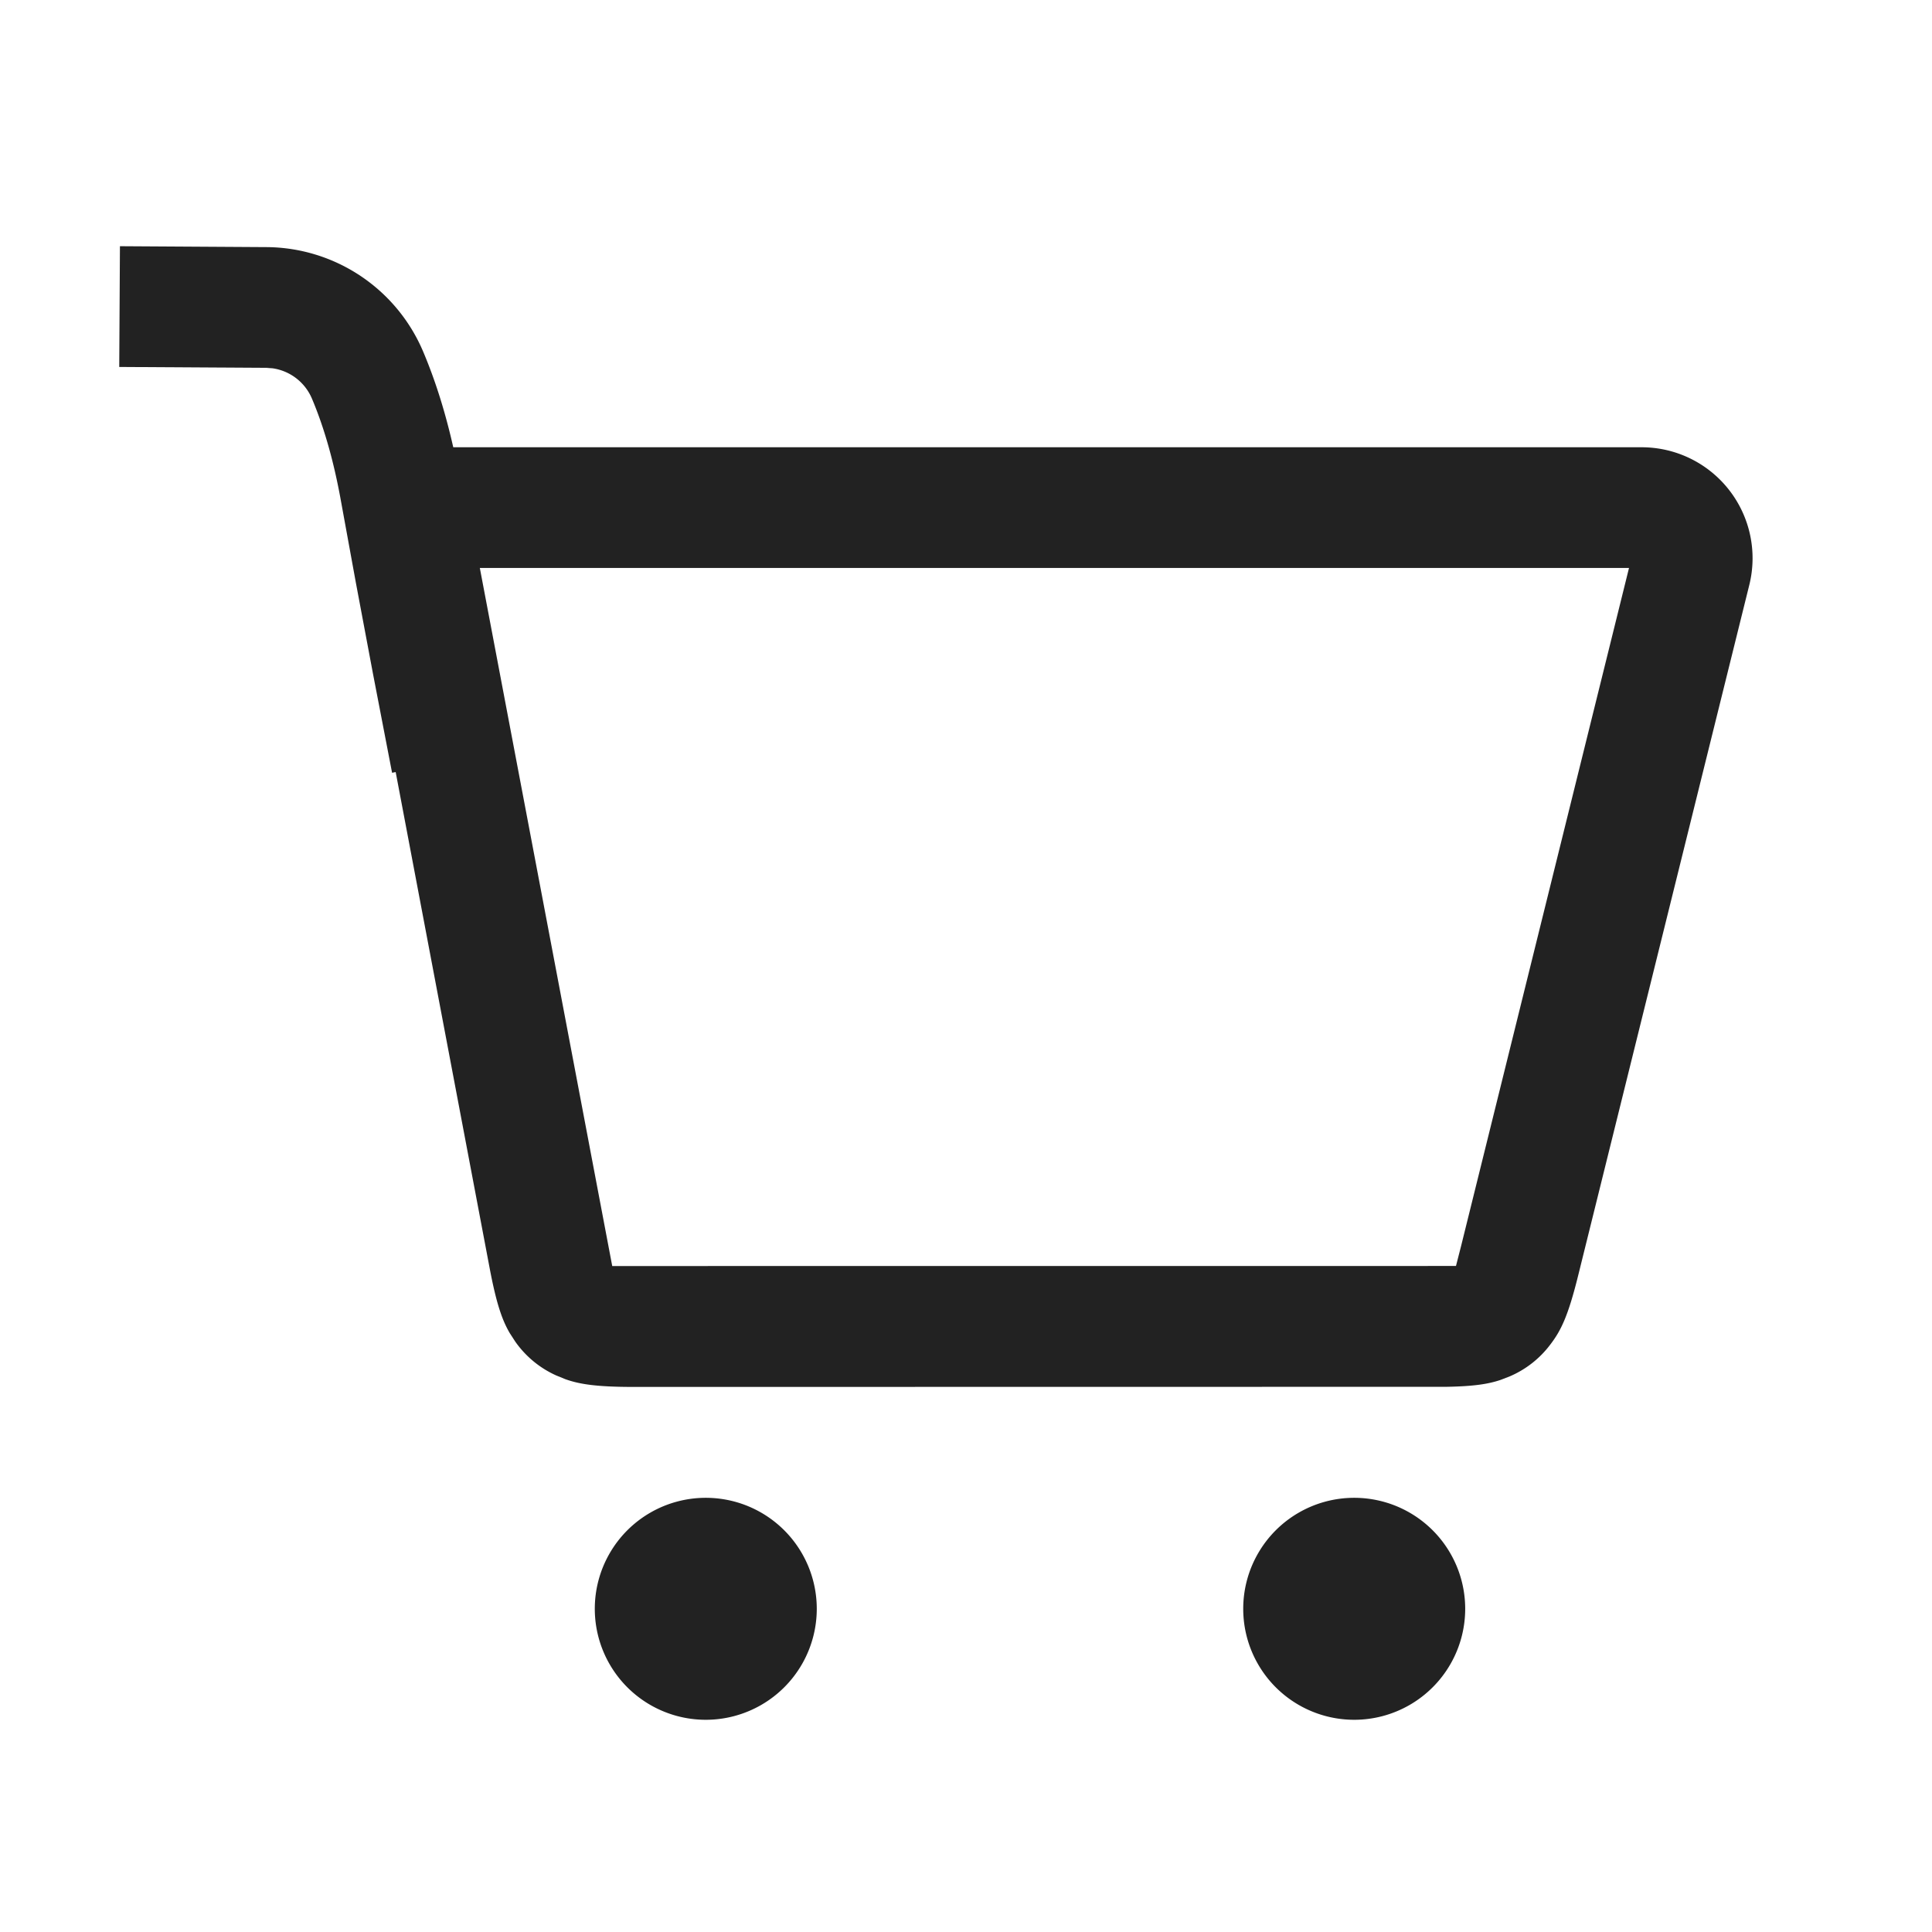 <svg xmlns="http://www.w3.org/2000/svg" viewBox="0 0 1024 1024"><path fill="#222" d="M870.064 237.056A58.816 58.816 0 0 1 927.168 310.032L836.544 675.712C831.104 697.712 827.328 705.28 821.632 712.72A52.896 52.896 0 0 1 800.192 729.504L795.44 731.344C788.928 733.568 781.184 734.784 766.512 735.04L335.632 735.104C316.432 735.088 307.232 733.712 299.68 731.008L294.784 729.008A53.056 53.056 0 0 1 273.072 711.04L270.192 706.592C266.128 699.664 263.072 690.88 259.504 672.032L177.104 237.04H870.048ZM863.408 301.04H254.32L324.496 671.024 771.696 670.992 774.432 660.32 863.408 301.04Z"></path><path fill="#222" d="M63.568 130.496 141.328 130.976A90.752 90.752 0 0 1 224.32 186.448C232.736 206.336 239.168 228.96 243.712 254.304L251.584 297.44 263.792 362.032 270.624 397.36 207.808 409.584 197.68 357.056 188.656 309.056 180.72 265.6C176.96 244.688 171.824 226.624 165.36 211.344A26.768 26.768 0 0 0 144.432 195.2L140.896 194.96 63.2 194.496 63.568 130.496zM374.08 911.52A58.824 58.824 0 1 0 374.08 793.872 58.824 58.824 0 0 0 374.08 911.52zM717.76 911.52A58.824 58.824 0 1 0 717.76 793.872 58.824 58.824 0 0 0 717.76 911.52z"></path></svg>